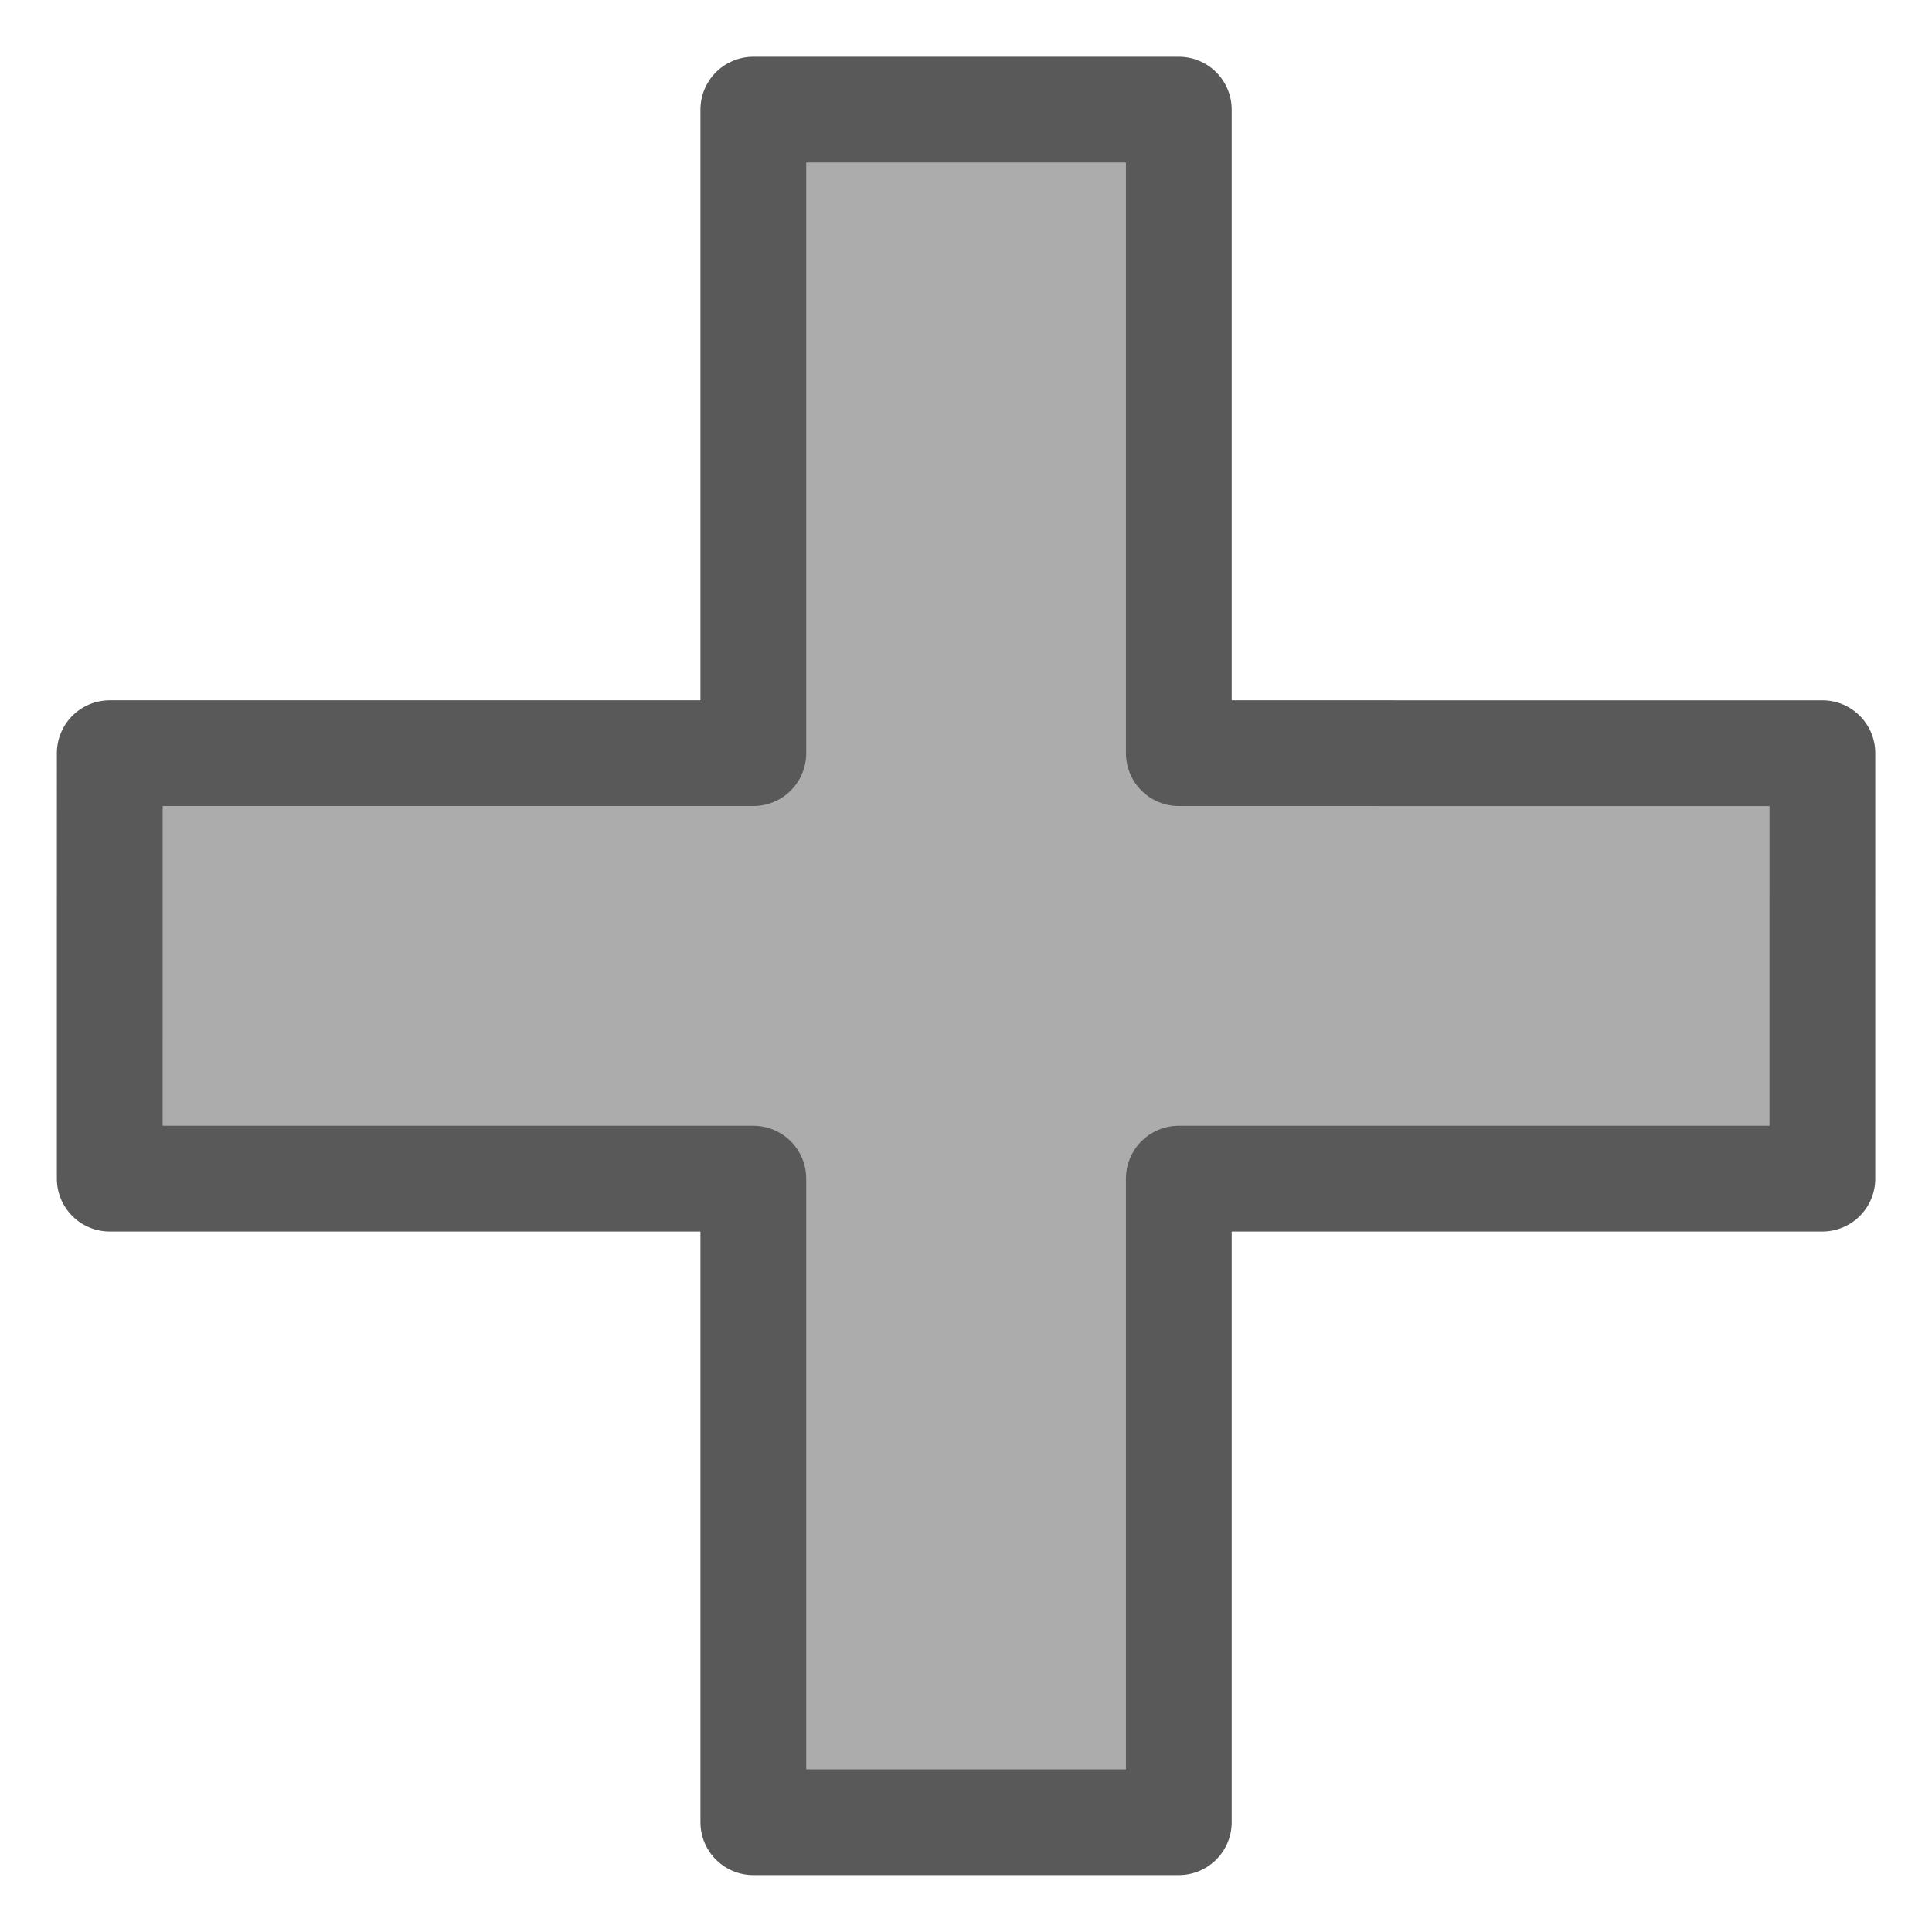 <?xml version="1.0" encoding="UTF-8" standalone="no"?>
<svg
   xmlns:dc="http://purl.org/dc/elements/1.1/"
   xmlns:cc="http://creativecommons.org/ns#"
   xmlns:rdf="http://www.w3.org/1999/02/22-rdf-syntax-ns#"
   xmlns:svg="http://www.w3.org/2000/svg"
   xmlns="http://www.w3.org/2000/svg"
   xmlns:sodipodi="http://sodipodi.sourceforge.net/DTD/sodipodi-0.dtd"
   xmlns:inkscape="http://www.inkscape.org/namespaces/inkscape"
   inkscape:export-ydpi="121.5996"
   inkscape:export-xdpi="121.5996"
   inkscape:export-filename="C:\Projects\nodes_geom\img\gray_ex.png"
   sodipodi:docname="gray_plus.svg"
   inkscape:version="1.0 (4035a4fb49, 2020-05-01)"
   version="1.1"
   id="svg2"
   viewBox="0 0 13.608 13.608"
   height="13.608"
   width="13.608">
  <defs
     id="defs4" />
  <sodipodi:namedview
     inkscape:document-rotation="0"
     inkscape:window-maximized="0"
     inkscape:window-y="104"
     inkscape:window-x="799"
     inkscape:window-height="1208"
     inkscape:window-width="1424"
     units="px"
     fit-margin-bottom="0.4"
     fit-margin-right="0.4"
     fit-margin-left="0.4"
     fit-margin-top="0.4"
     showgrid="false"
     inkscape:current-layer="layer1"
     inkscape:document-units="px"
     inkscape:cy="9.0691225"
     inkscape:cx="11.480216"
     inkscape:zoom="31.582846"
     inkscape:pageshadow="2"
     inkscape:pageopacity="0.0"
     borderopacity="1.0"
     bordercolor="#666666"
     pagecolor="#ffffff"
     id="base" />
  <g
     transform="translate(0.138,-1038.909)"
     id="layer1"
     inkscape:groupmode="layer"
     inkscape:label="Layer 1">
    <path
       inkscape:export-ydpi="134.39955"
       inkscape:export-xdpi="134.39955"
       inkscape:connector-curvature="0"
       id="rect4136"
       d="m 12.698,1044.214 -4.533,-1e-4 -4.4e-5,-4.533 H 5.168 l -8.3e-6,4.533 H 0.635 l -5.75e-5,2.997 H 5.168 l -8.5e-6,4.533 2.997,-10e-5 -4.4e-5,-4.533 h 4.533 z"
       style="opacity:1;fill:#acacac;fill-opacity:1;stroke:#595959;stroke-width:0.745;stroke-linecap:butt;stroke-linejoin:round;stroke-miterlimit:4;stroke-dasharray:none;stroke-dashoffset:0;stroke-opacity:1" />
  </g>
</svg>

